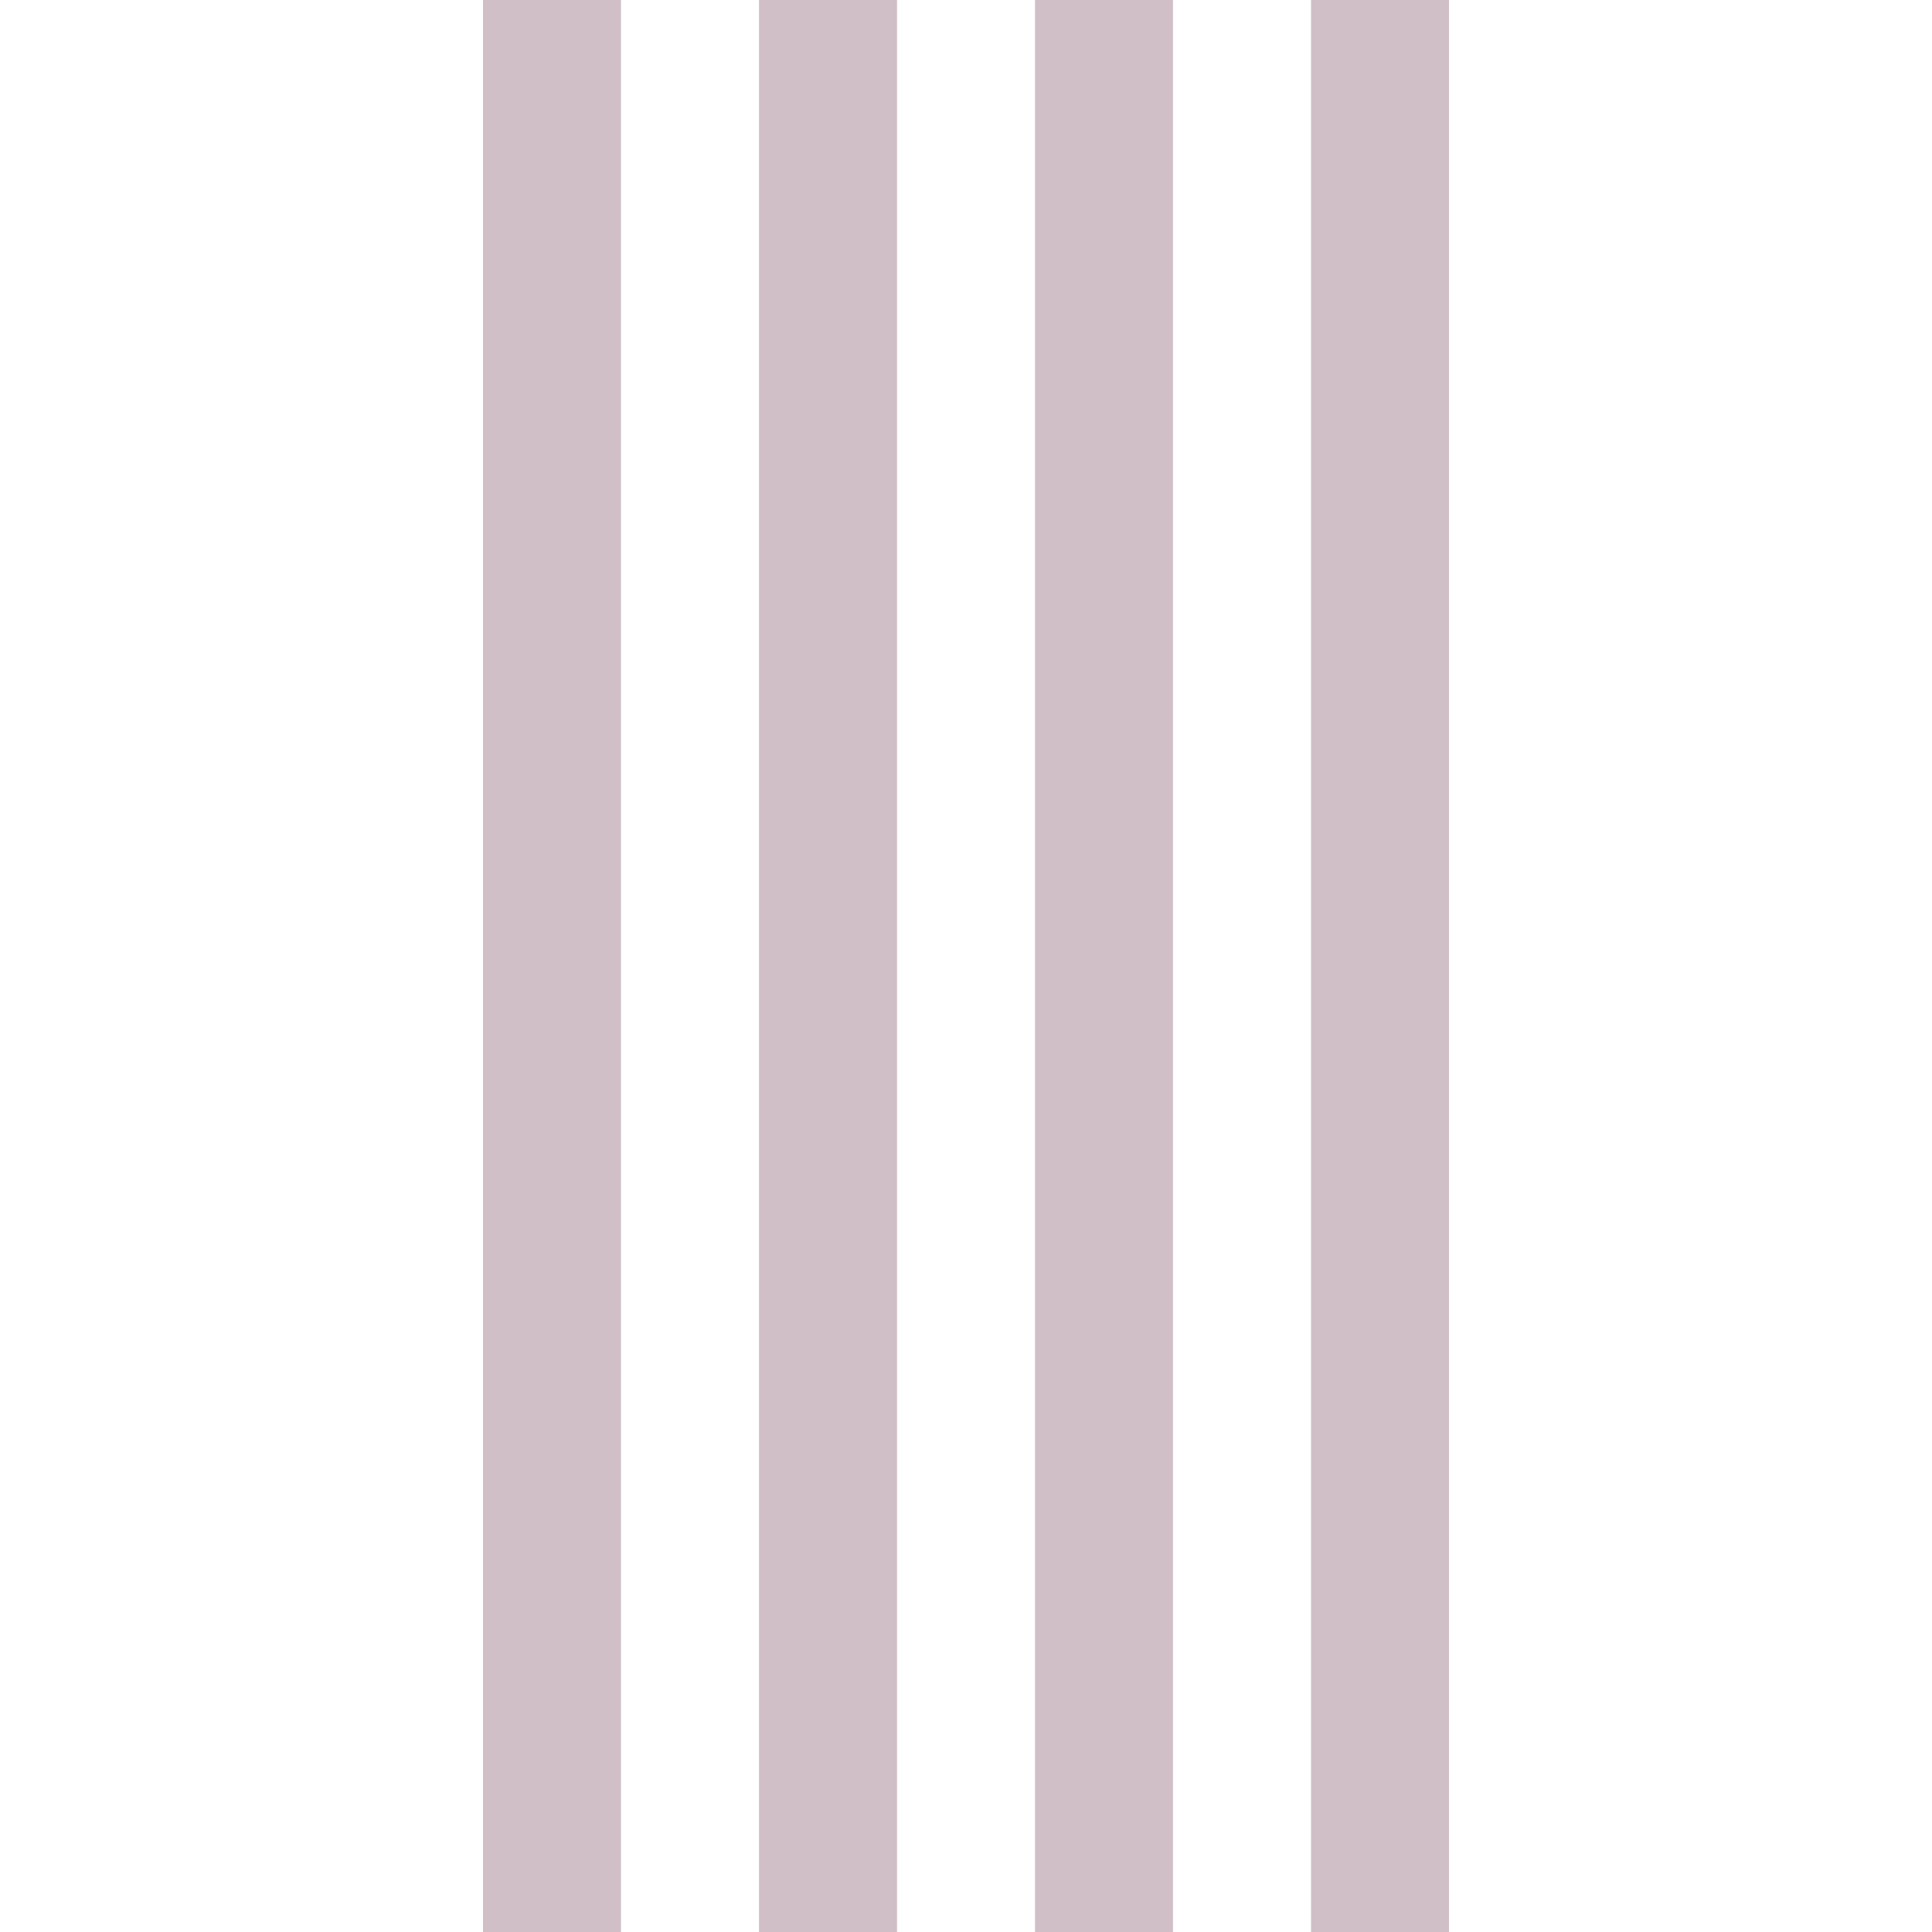 ﻿<svg viewBox="0 0 28 28" preserveAspectRatio="slice">
  <line x1="8" y1="0" x2="8" y2="28" style="stroke:#d0bfc7;stroke-width:2" />
  <line x1="12" y1="0" x2="12" y2="28" style="stroke:#d0bfc7;stroke-width:2" />
  <line x1="16" y1="0" x2="16" y2="28" style="stroke:#d0bfc7;stroke-width:2" />
  <line x1="20" y1="0" x2="20" y2="28" style="stroke:#d0bfc7;stroke-width:2" />
</svg>